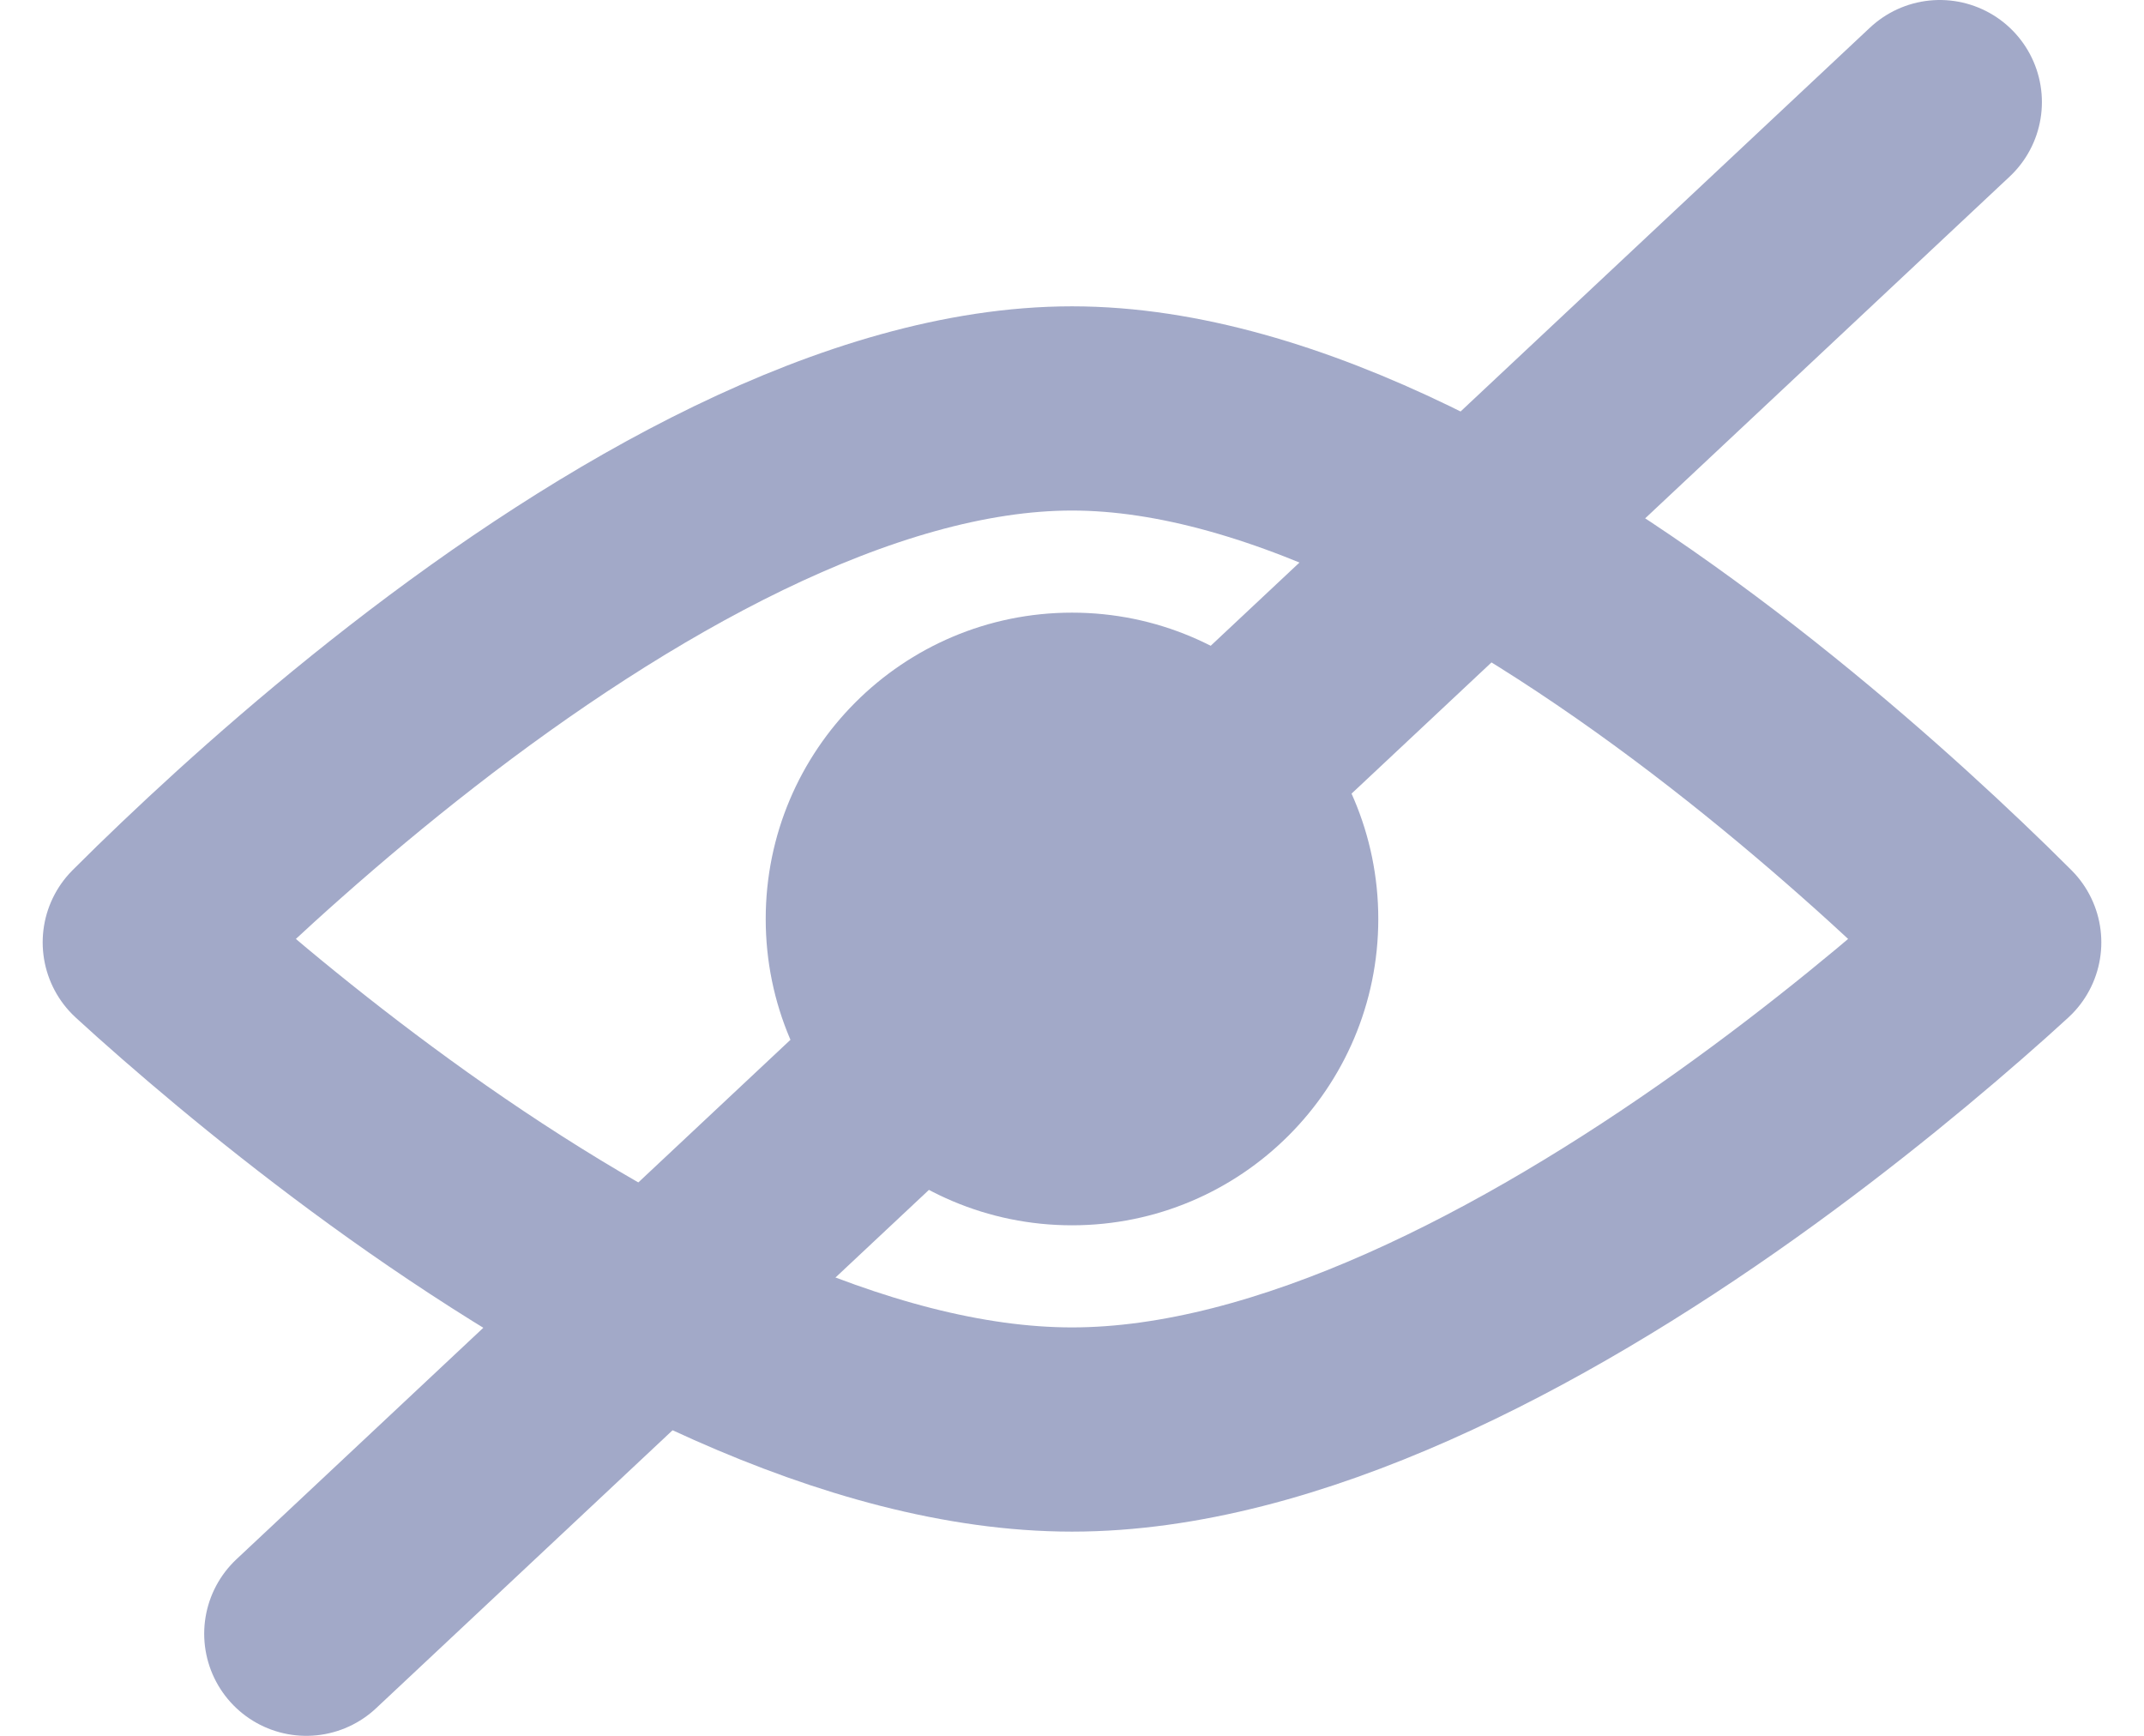 <svg width="21" height="17" viewBox="0 0 21 17" fill="none" xmlns="http://www.w3.org/2000/svg">
<circle cx="10.5" cy="9" r="3" fill="#A2A9C8"/>
<path d="M19 1L3 16" stroke="#A2A9C8" stroke-width="2" stroke-linecap="round" stroke-linejoin="round"/>
<path d="M1.62 9.412C1.549 9.348 1.481 9.287 1.418 9.229C1.49 9.157 1.568 9.08 1.651 8.999C2.236 8.43 3.062 7.674 4.032 6.92C6.028 5.369 8.42 4 10.5 4C12.58 4 14.972 5.369 16.968 6.92C17.938 7.674 18.764 8.43 19.349 8.999C19.432 9.08 19.51 9.157 19.582 9.229C19.519 9.287 19.451 9.348 19.38 9.412C18.797 9.932 17.971 10.625 17.001 11.316C15.012 12.732 12.608 14 10.5 14C8.392 14 5.988 12.732 3.999 11.316C3.029 10.625 2.203 9.932 1.62 9.412Z" stroke="#A2A9C8" stroke-width="2" stroke-linecap="round" stroke-linejoin="round"/>
</svg>
